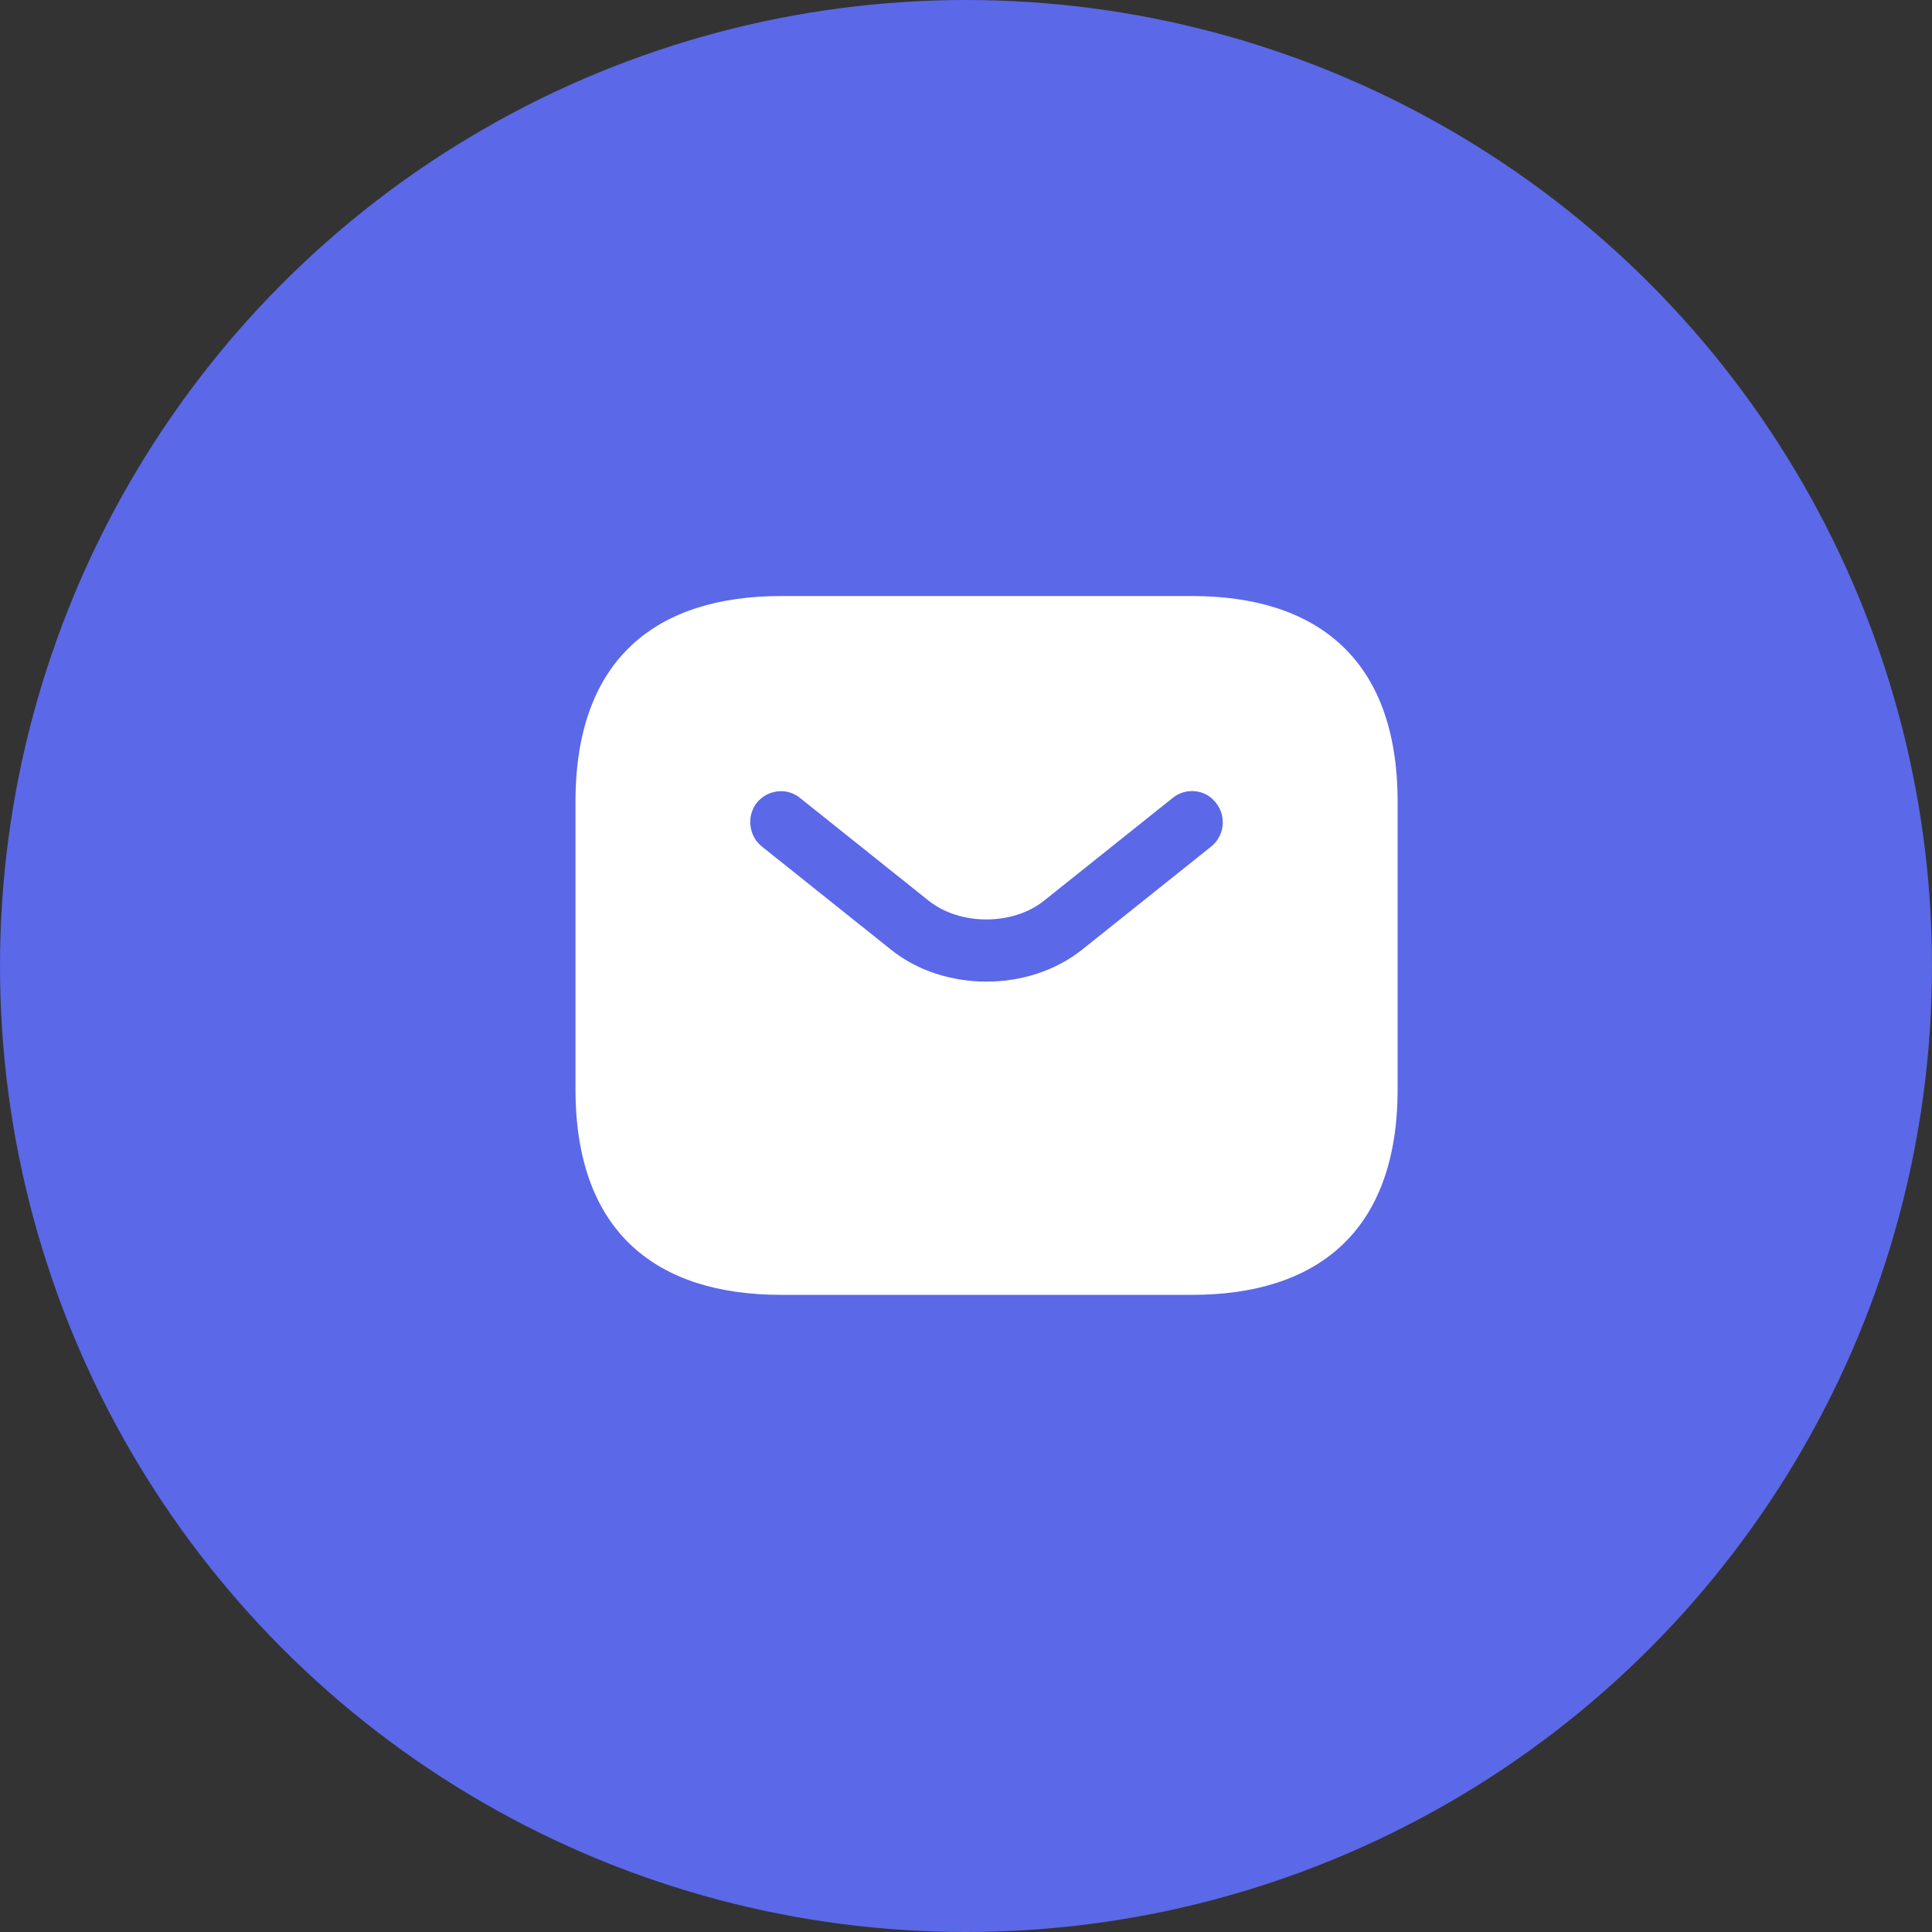 <svg width="47" height="47" viewBox="0 0 47 47" fill="none" xmlns="http://www.w3.org/2000/svg">
<rect x="0" y="0" width="47" height="47" fill="#333333" stroke="none"/>
<circle cx="23.5" cy="23.5" r="23.5" fill="#5B68E8"/>
<path d="M29 14.5H19C16 14.5 14 16 14 19.5V26.5C14 30 16 31.5 19 31.5H29C32 31.5 34 30 34 26.5V19.5C34 16 32 14.5 29 14.5ZM29.47 20.59L26.34 23.09C25.68 23.62 24.84 23.88 24 23.88C23.16 23.88 22.31 23.62 21.66 23.09L18.53 20.59C18.21 20.33 18.16 19.85 18.41 19.53C18.67 19.21 19.14 19.15 19.46 19.41L22.59 21.91C23.35 22.52 24.64 22.52 25.4 21.91L28.53 19.41C28.85 19.15 29.33 19.2 29.58 19.53C29.84 19.85 29.79 20.33 29.47 20.59Z" fill="white"/>
</svg>
